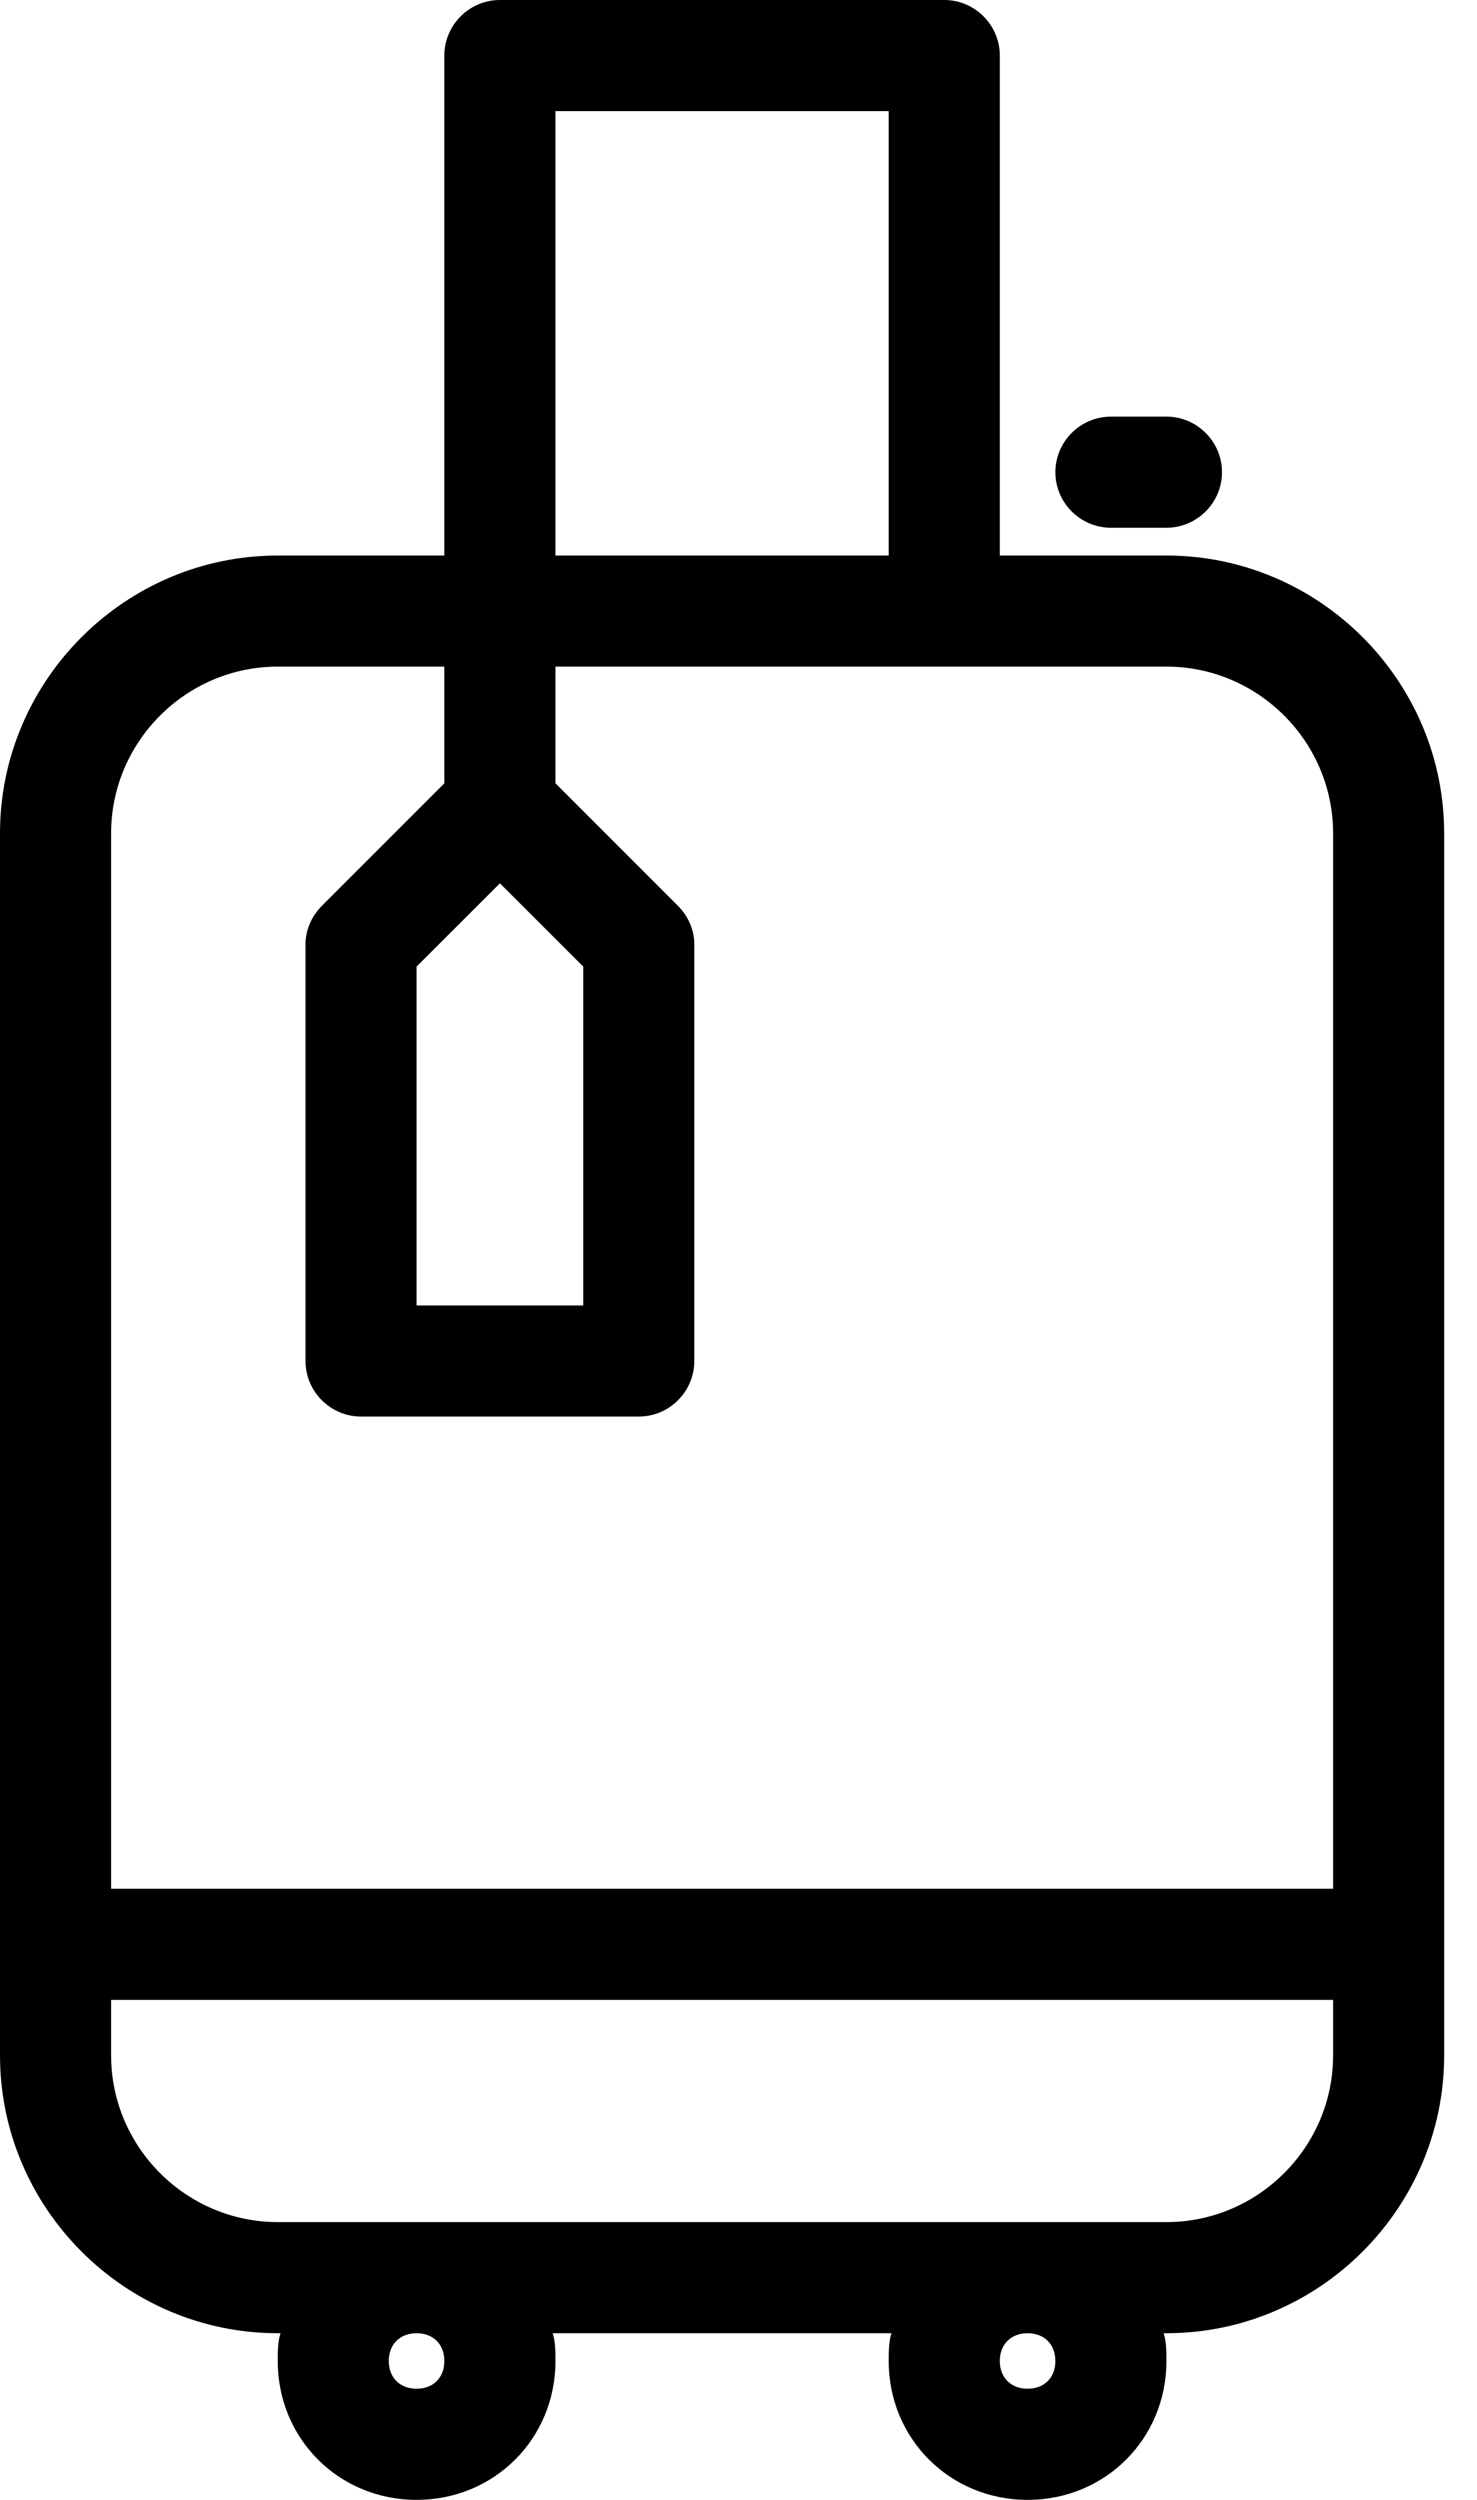 <svg width="26" height="44" viewBox="0 0 26 44" fill="none" xmlns="http://www.w3.org/2000/svg">
<path d="M20.533 9.778H17.6V0.978C17.6 0.44 17.16 0 16.622 0H8.8C8.262 0 7.822 0.44 7.822 0.978V9.778H4.889C2.2 9.778 0 11.978 0 14.667V36.178C0 38.867 2.2 41.067 4.889 41.067H4.938C4.889 41.213 4.889 41.409 4.889 41.556C4.889 42.924 5.964 44 7.333 44C8.702 44 9.778 42.924 9.778 41.556C9.778 41.409 9.778 41.213 9.729 41.067H15.693C15.644 41.213 15.644 41.409 15.644 41.556C15.644 42.924 16.72 44 18.089 44C19.458 44 20.533 42.924 20.533 41.556C20.533 41.409 20.533 41.213 20.484 41.067H20.533C23.222 41.067 25.422 38.867 25.422 36.178V14.667C25.422 11.978 23.222 9.778 20.533 9.778ZM9.778 1.956H15.644V9.778H9.778V1.956ZM8.8 15.547L10.267 17.013V22.978H7.333V17.013L8.8 15.547ZM4.889 11.733H7.822V13.787L5.671 15.938C5.476 16.133 5.378 16.378 5.378 16.622V23.956C5.378 24.493 5.818 24.933 6.356 24.933H11.244C11.782 24.933 12.222 24.493 12.222 23.956V16.622C12.222 16.378 12.124 16.133 11.929 15.938L9.778 13.787V11.733H20.533C22.147 11.733 23.467 13.053 23.467 14.667V33.244H1.956V14.667C1.956 13.053 3.276 11.733 4.889 11.733ZM7.333 42.044C7.04 42.044 6.844 41.849 6.844 41.556C6.844 41.262 7.04 41.067 7.333 41.067C7.627 41.067 7.822 41.262 7.822 41.556C7.822 41.849 7.627 42.044 7.333 42.044ZM18.089 42.044C17.796 42.044 17.6 41.849 17.6 41.556C17.6 41.262 17.796 41.067 18.089 41.067C18.382 41.067 18.578 41.262 18.578 41.556C18.578 41.849 18.382 42.044 18.089 42.044ZM20.533 39.111H4.889C3.276 39.111 1.956 37.791 1.956 36.178V35.2H23.467V36.178C23.467 37.791 22.147 39.111 20.533 39.111ZM18.578 8.311C18.578 7.773 19.018 7.333 19.556 7.333H20.533C21.071 7.333 21.511 7.773 21.511 8.311C21.511 8.849 21.071 9.289 20.533 9.289H19.556C19.018 9.289 18.578 8.849 18.578 8.311Z" fill="black"/>
</svg>
